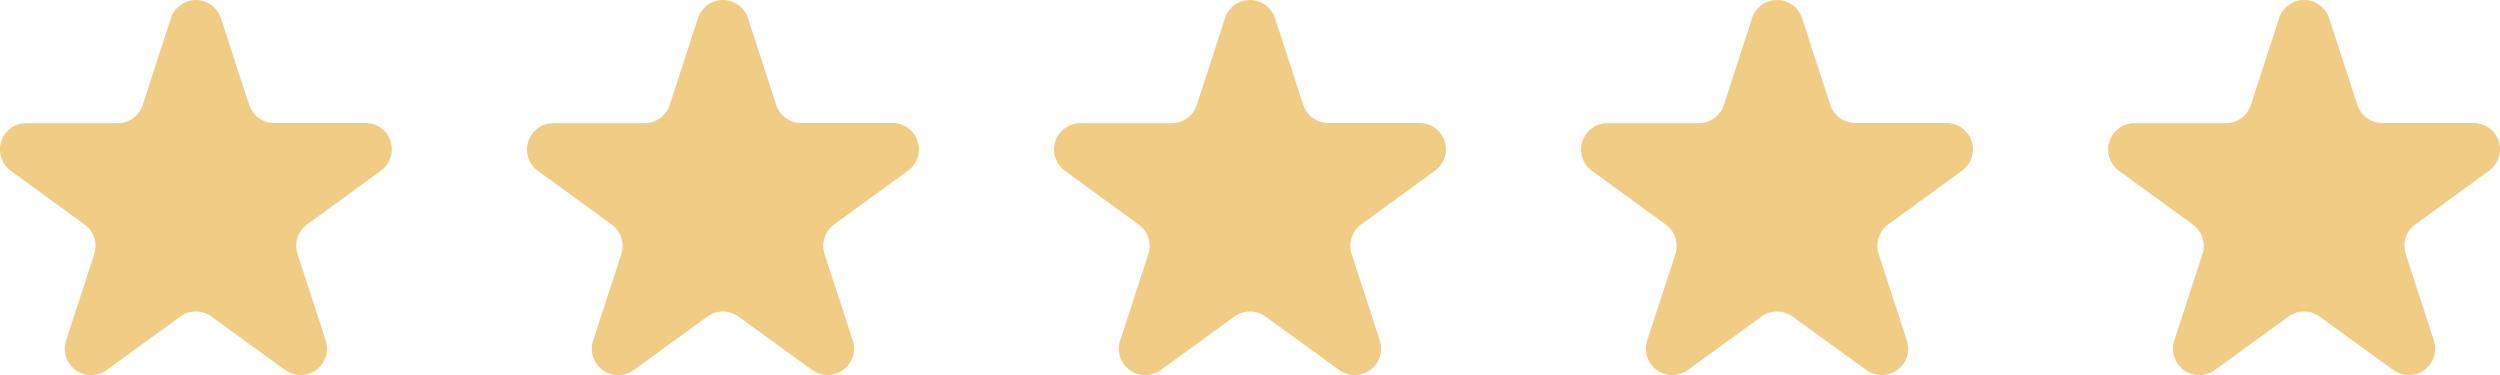 <svg id="Avaliação" xmlns="http://www.w3.org/2000/svg" width="66.408" height="9.968" viewBox="0 0 66.408 9.968">
  <g id="star_1" data-name="star 1" transform="translate(0 0)">
    <g id="Group">
      <path id="Vector" d="M4.538.484a.7.7,0,0,1,1.331,0l.749,2.3a.7.7,0,0,0,.665.483H9.707a.7.7,0,0,1,.412,1.267L8.158,5.962a.7.7,0,0,0-.255.783l.749,2.3a.7.7,0,0,1-1.078.783L5.614,8.408a.7.7,0,0,0-.823,0L2.832,9.831a.7.7,0,0,1-1.077-.783l.749-2.3a.7.7,0,0,0-.255-.783L.289,4.539A.7.7,0,0,1,.7,3.272H3.124a.7.7,0,0,0,.666-.483l.749-2.3Z" fill="#f0cc84"/>
    </g>
  </g>
  <g id="star_2" data-name="star 2" transform="translate(14 0)">
    <g id="Group-2" data-name="Group">
      <path id="Vector-2" data-name="Vector" d="M4.538.484a.7.7,0,0,1,1.331,0l.749,2.3a.7.7,0,0,0,.665.483H9.707a.7.7,0,0,1,.412,1.267L8.158,5.962a.7.7,0,0,0-.255.783l.749,2.3a.7.7,0,0,1-1.078.783L5.614,8.408a.7.7,0,0,0-.823,0L2.832,9.831a.7.7,0,0,1-1.077-.783l.749-2.3a.7.7,0,0,0-.255-.783L.289,4.539A.7.7,0,0,1,.7,3.272H3.124a.7.7,0,0,0,.666-.483l.749-2.3Z" fill="#f0cc84"/>
    </g>
  </g>
  <g id="star_3" data-name="star 3" transform="translate(28 0)">
    <g id="Group-3" data-name="Group">
      <path id="Vector-3" data-name="Vector" d="M4.538.484a.7.7,0,0,1,1.331,0l.749,2.3a.7.7,0,0,0,.665.483H9.707a.7.7,0,0,1,.412,1.267L8.158,5.962a.7.7,0,0,0-.255.783l.749,2.3a.7.7,0,0,1-1.078.783L5.614,8.408a.7.7,0,0,0-.823,0L2.832,9.831a.7.7,0,0,1-1.077-.783l.749-2.3a.7.7,0,0,0-.255-.783L.289,4.539A.7.7,0,0,1,.7,3.272H3.124a.7.7,0,0,0,.666-.483l.749-2.3Z" fill="#f0cc84"/>
    </g>
  </g>
  <g id="star_4" data-name="star 4" transform="translate(42 0)">
    <g id="Group-4" data-name="Group">
      <path id="Vector-4" data-name="Vector" d="M4.538.484a.7.7,0,0,1,1.331,0l.749,2.3a.7.7,0,0,0,.665.483H9.707a.7.7,0,0,1,.412,1.267L8.158,5.962a.7.7,0,0,0-.255.783l.749,2.3a.7.7,0,0,1-1.078.783L5.614,8.408a.7.7,0,0,0-.823,0L2.832,9.831a.7.7,0,0,1-1.077-.783l.749-2.3a.7.7,0,0,0-.255-.783L.289,4.539A.7.7,0,0,1,.7,3.272H3.124a.7.7,0,0,0,.666-.483l.749-2.3Z" fill="#f0cc84"/>
    </g>
  </g>
  <g id="star_5" data-name="star 5" transform="translate(56 0)">
    <g id="Group-5" data-name="Group">
      <path id="Vector-5" data-name="Vector" d="M4.538.484a.7.7,0,0,1,1.331,0l.749,2.3a.7.7,0,0,0,.665.483H9.707a.7.7,0,0,1,.412,1.267L8.158,5.962a.7.7,0,0,0-.255.783l.749,2.3a.7.7,0,0,1-1.078.783L5.614,8.408a.7.7,0,0,0-.823,0L2.832,9.831a.7.7,0,0,1-1.077-.783l.749-2.3a.7.7,0,0,0-.255-.783L.289,4.539A.7.7,0,0,1,.7,3.272H3.124a.7.7,0,0,0,.666-.483l.749-2.3Z" fill="#f0cc84"/>
    </g>
  </g>
</svg>
